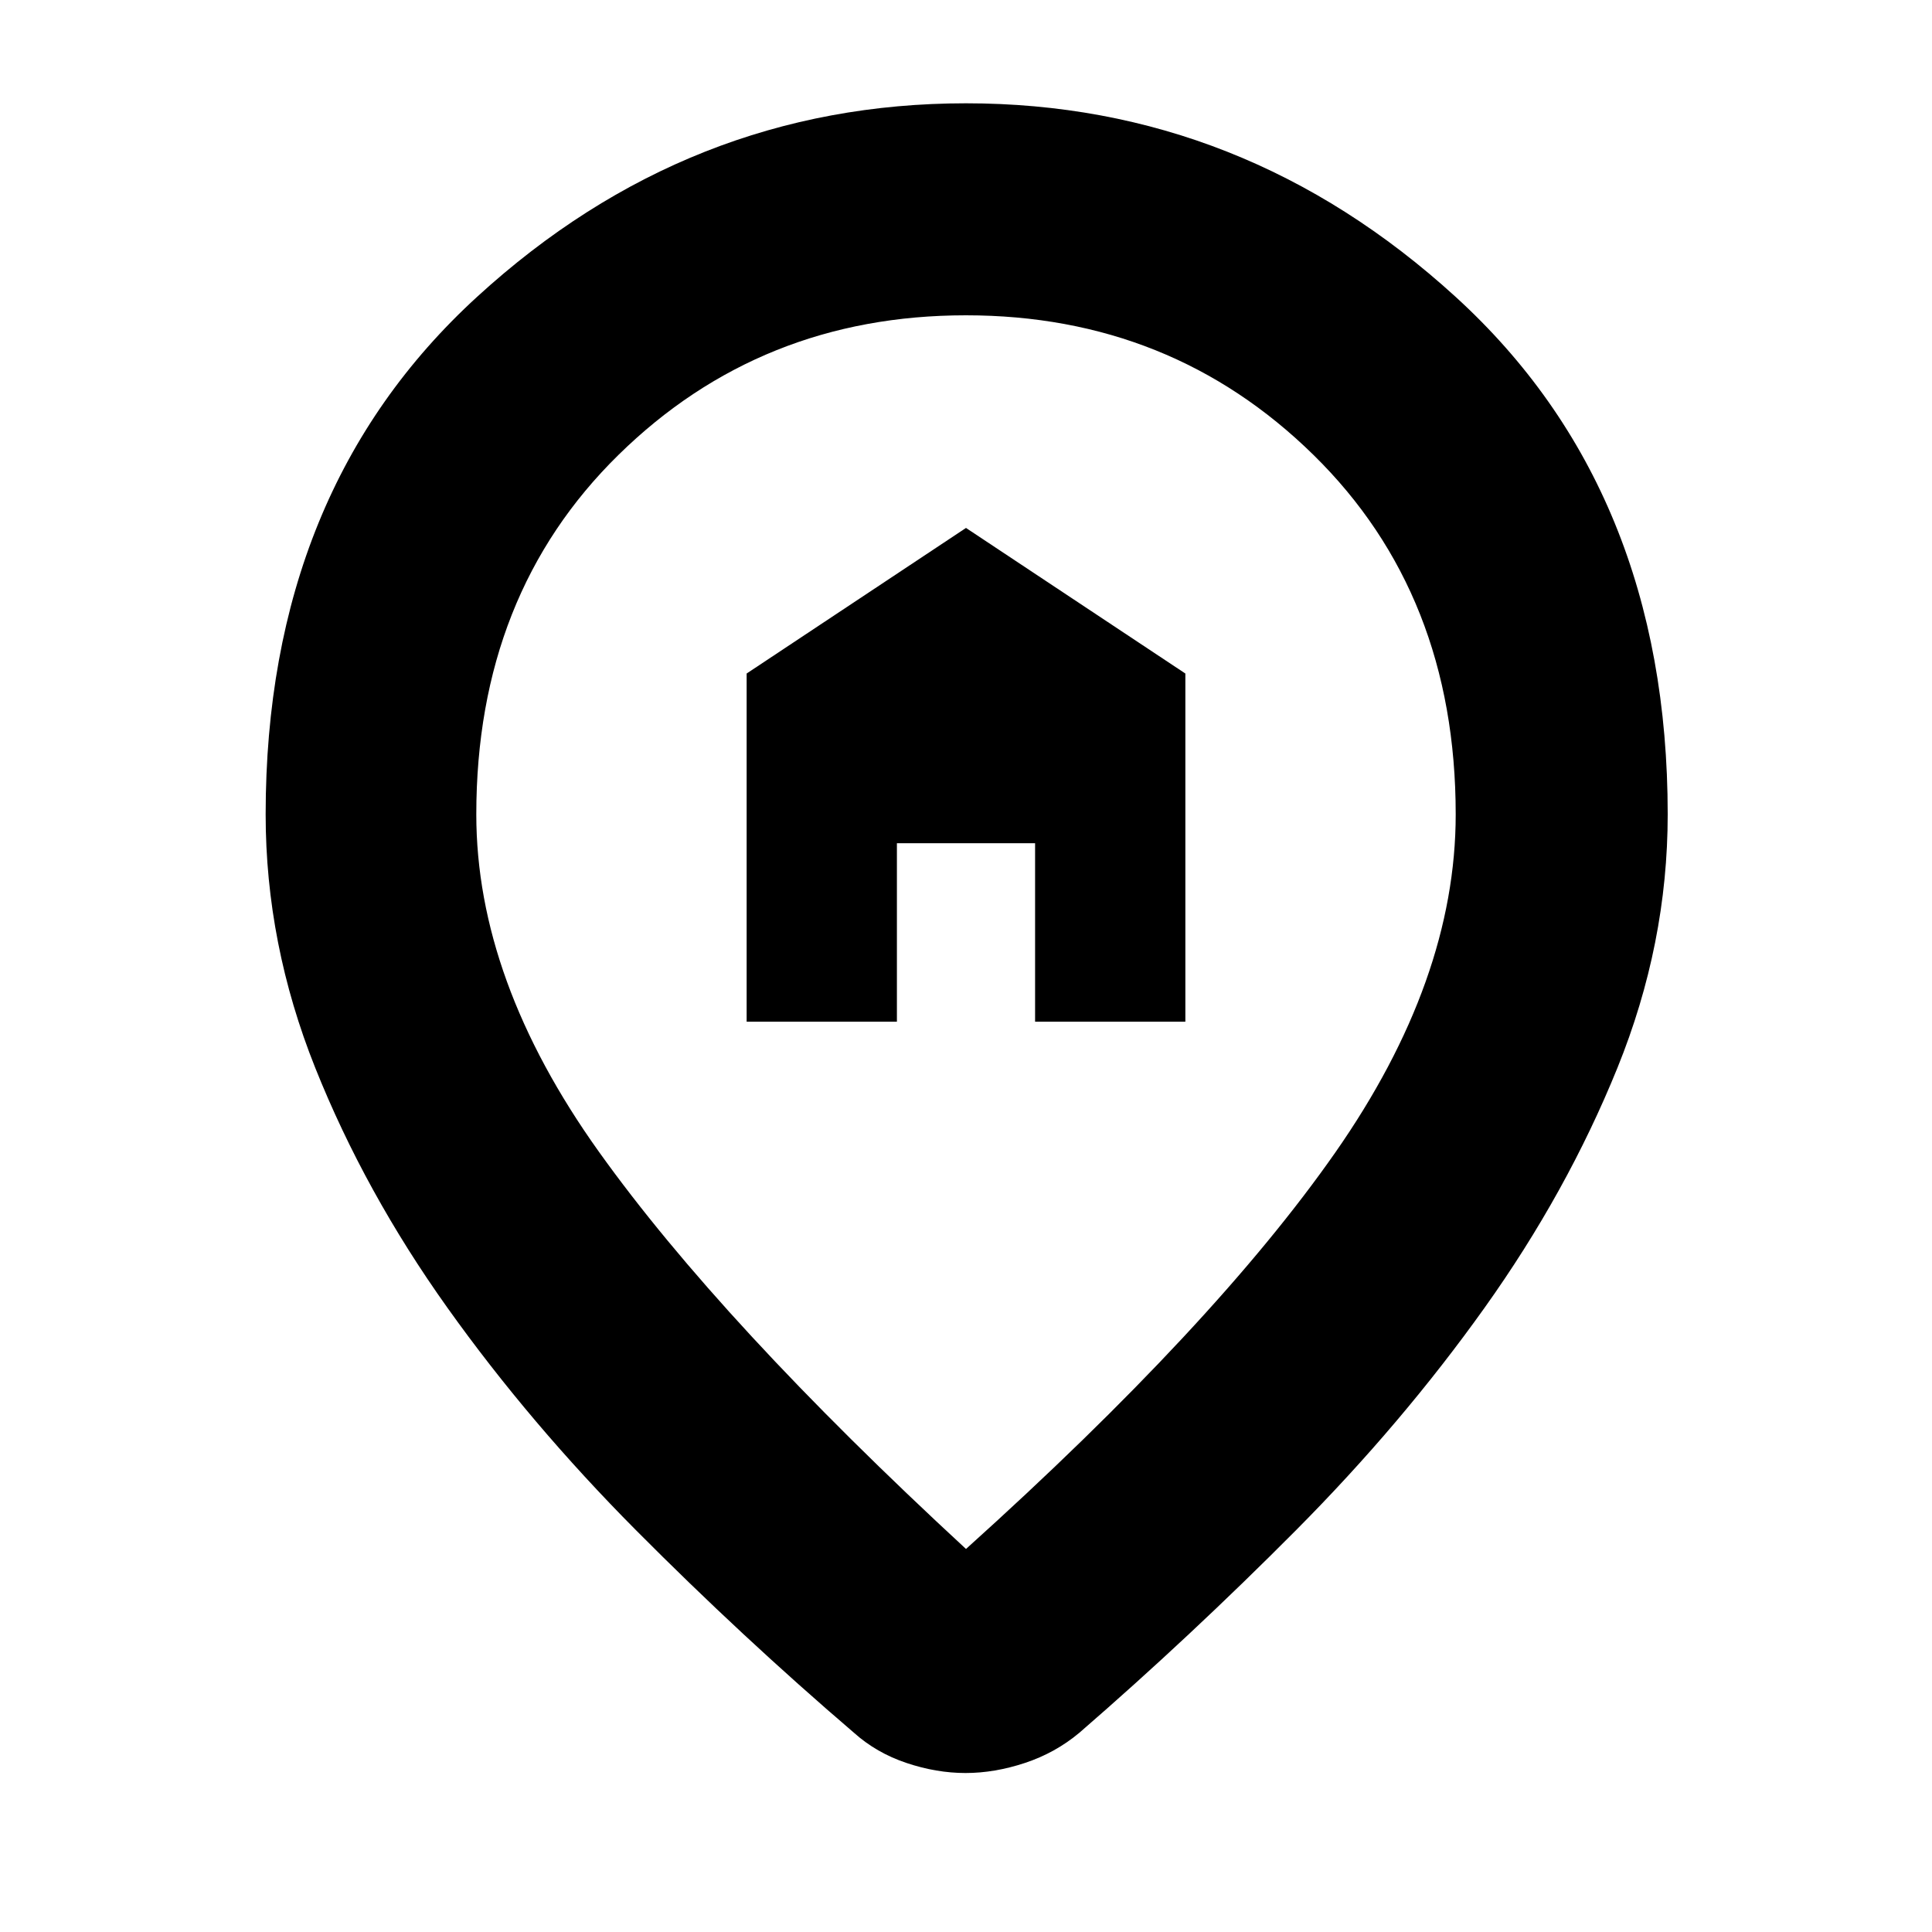 <svg xmlns="http://www.w3.org/2000/svg" height="40" viewBox="0 -960 960 960" width="40"><path d="M371-452.33h74.67V-541h68.66v88.67H589v-173l-109-72.34-109 72.34v173Zm109 262q123.67-111.34 183.5-197 59.83-85.67 59.83-168 0-109.3-70.7-178.65-70.7-69.35-172.67-69.35-101.96 0-172.63 69.35-70.66 69.35-70.66 178.65 0 82.33 60.83 167.5 60.83 85.16 182.5 197.5ZM479.76-79q-14.43 0-29.35-5-14.92-5-26.08-15Q368.67-146.67 316-199.67t-93.67-110.5q-41-57.5-65.66-119.16Q132-491 132-555.33q0-161.06 105.09-257.2Q342.17-908.67 480-908.67q137.83 0 243.25 96.14 105.42 96.14 105.42 257.2 0 64.33-25 126-25 61.66-66 119.16T644-199.67q-52.67 53-107.67 100.67-11.95 10-27.05 15-15.09 5-29.52 5Zm.24-481Z"/></svg>